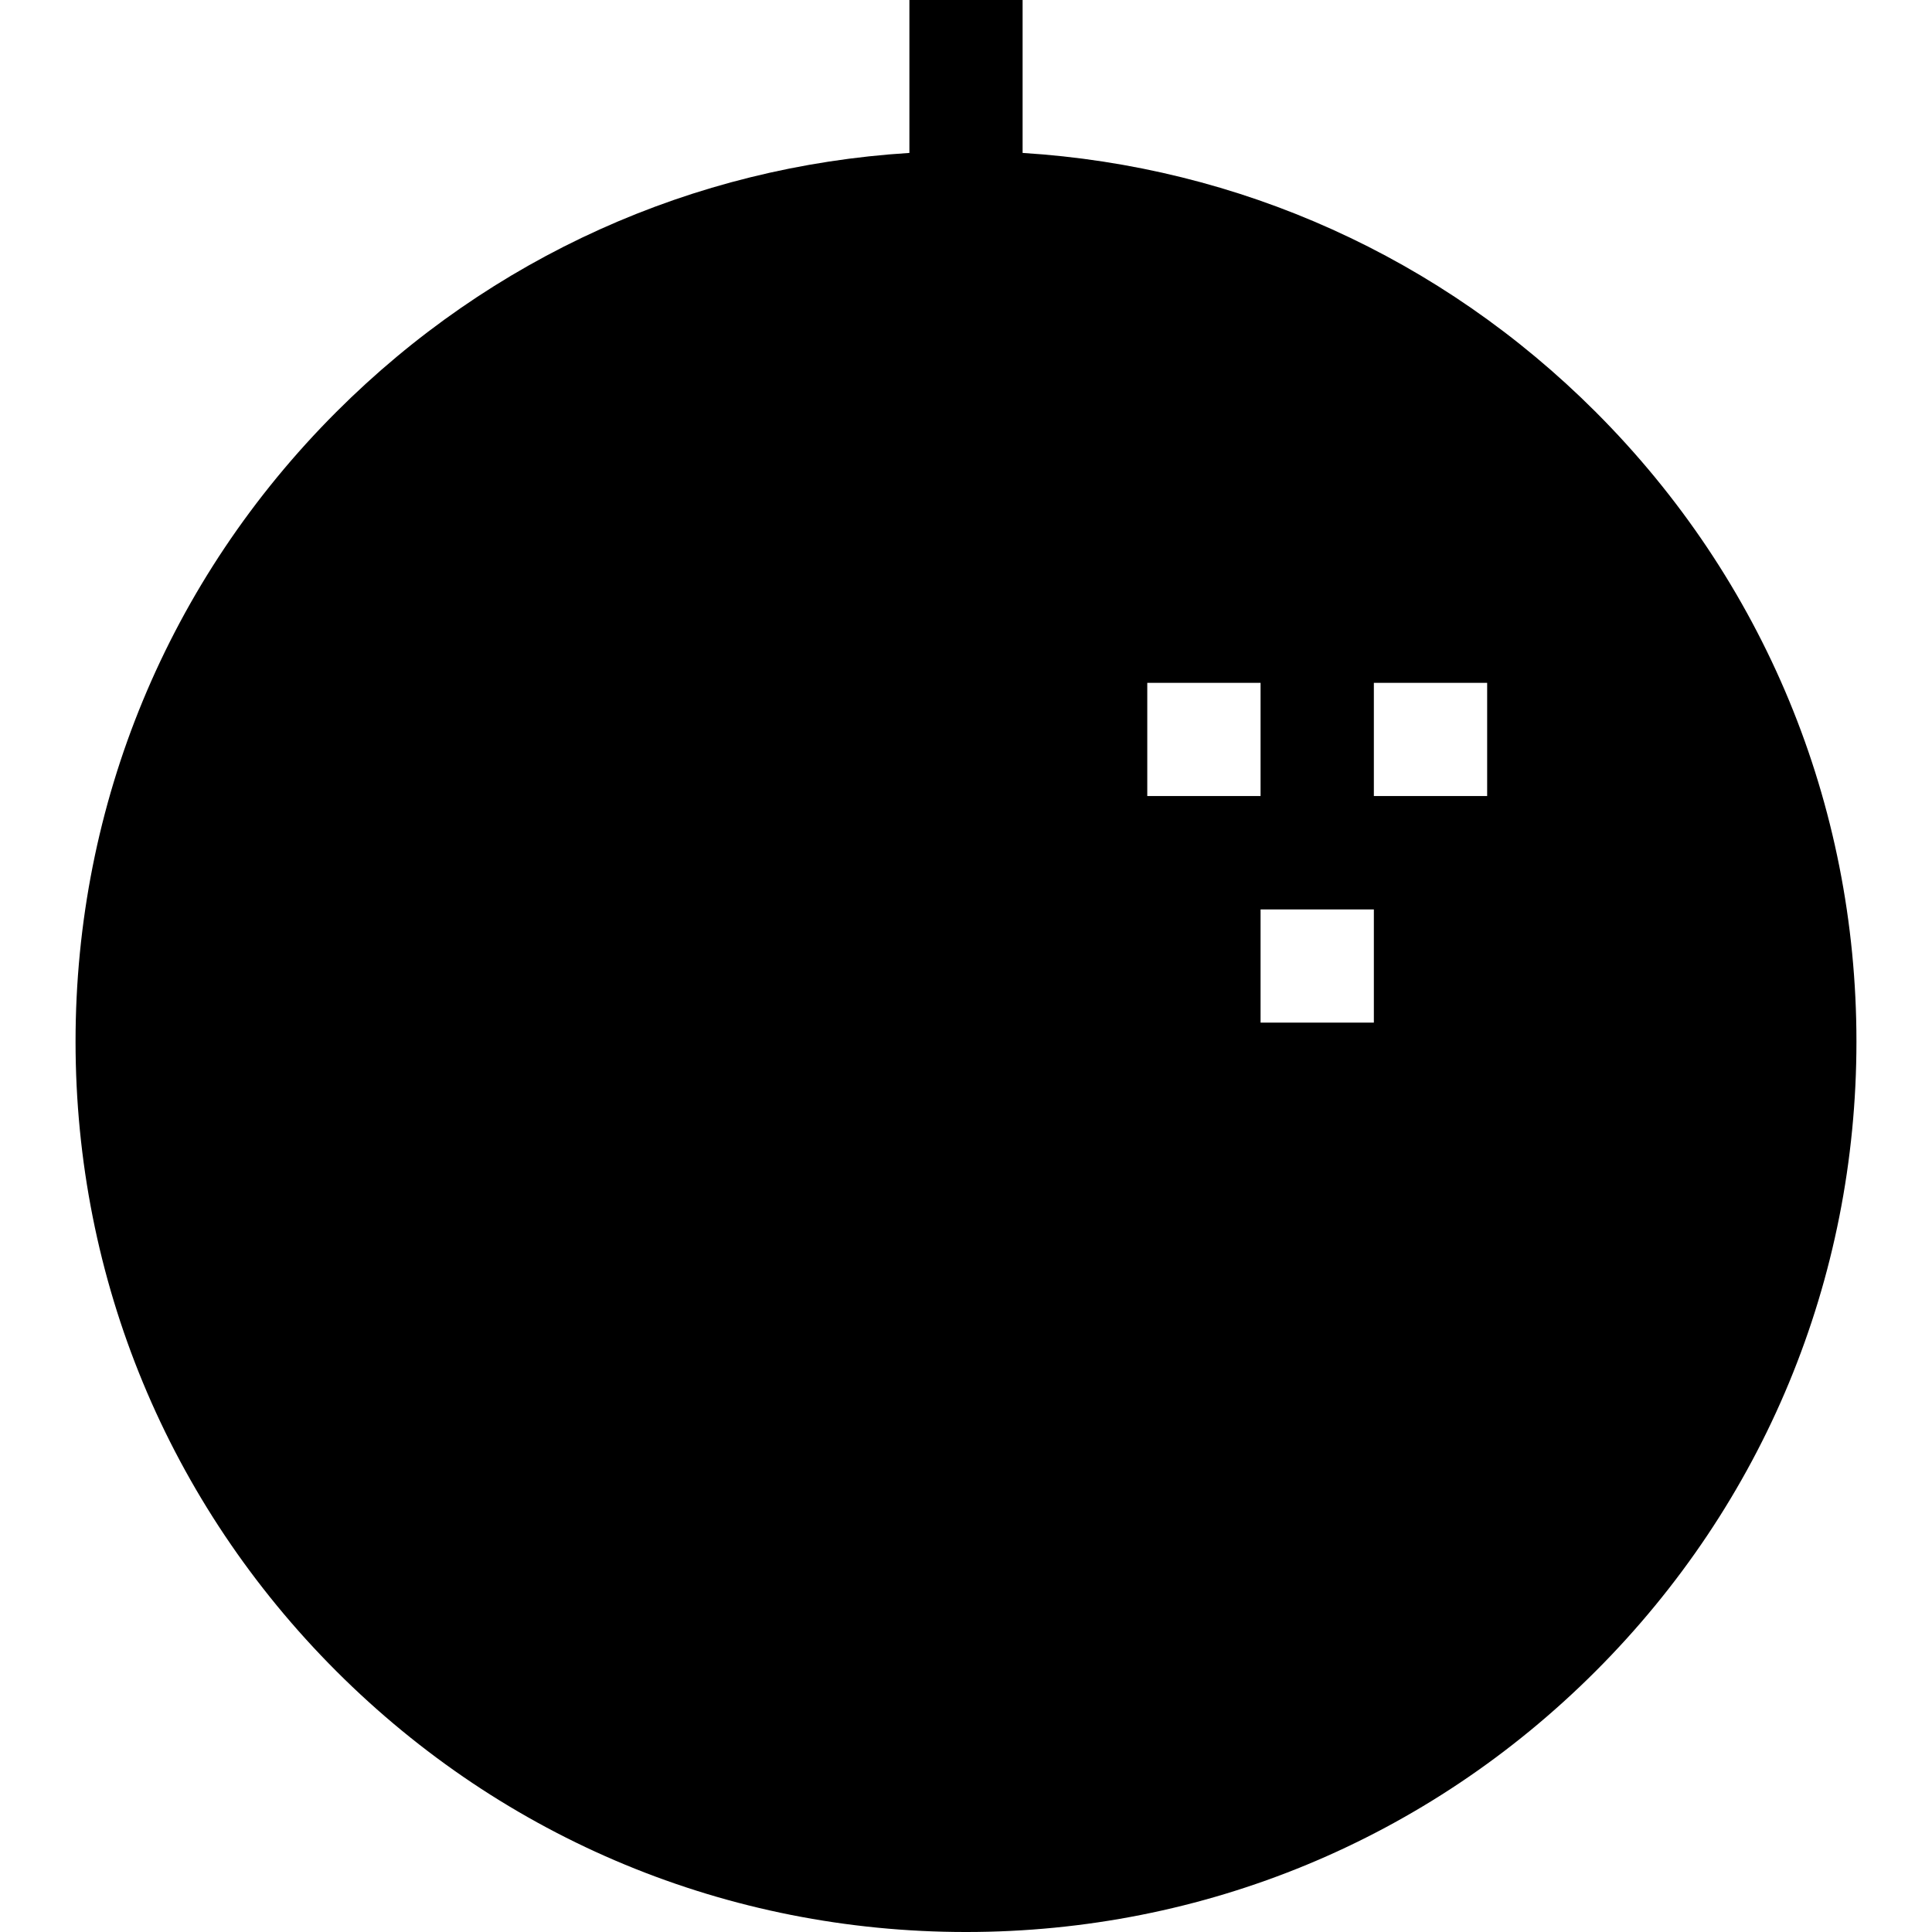 <svg id="Capa_1" enable-background="new 0 0 512 512" height="512" viewBox="0 0 512 512" width="512" xmlns="http://www.w3.org/2000/svg"><path d="m422.862 109.16c-41.016-41.016-94.474-65.056-151.862-68.632v-40.528h-30v40.528c-57.388 3.576-110.846 27.617-151.862 68.633-44.57 44.57-69.116 103.83-69.116 166.862s24.546 122.292 69.116 166.862 103.83 69.115 166.862 69.115 122.291-24.546 166.861-69.116 69.116-103.83 69.116-166.862-24.545-122.292-69.115-166.862zm-88.799 101.798h-30.024v-30h30.024zm30.023 30.048v30h-30.023v-30zm30.025-30.048h-30.024v-30h30.024z"/></svg>